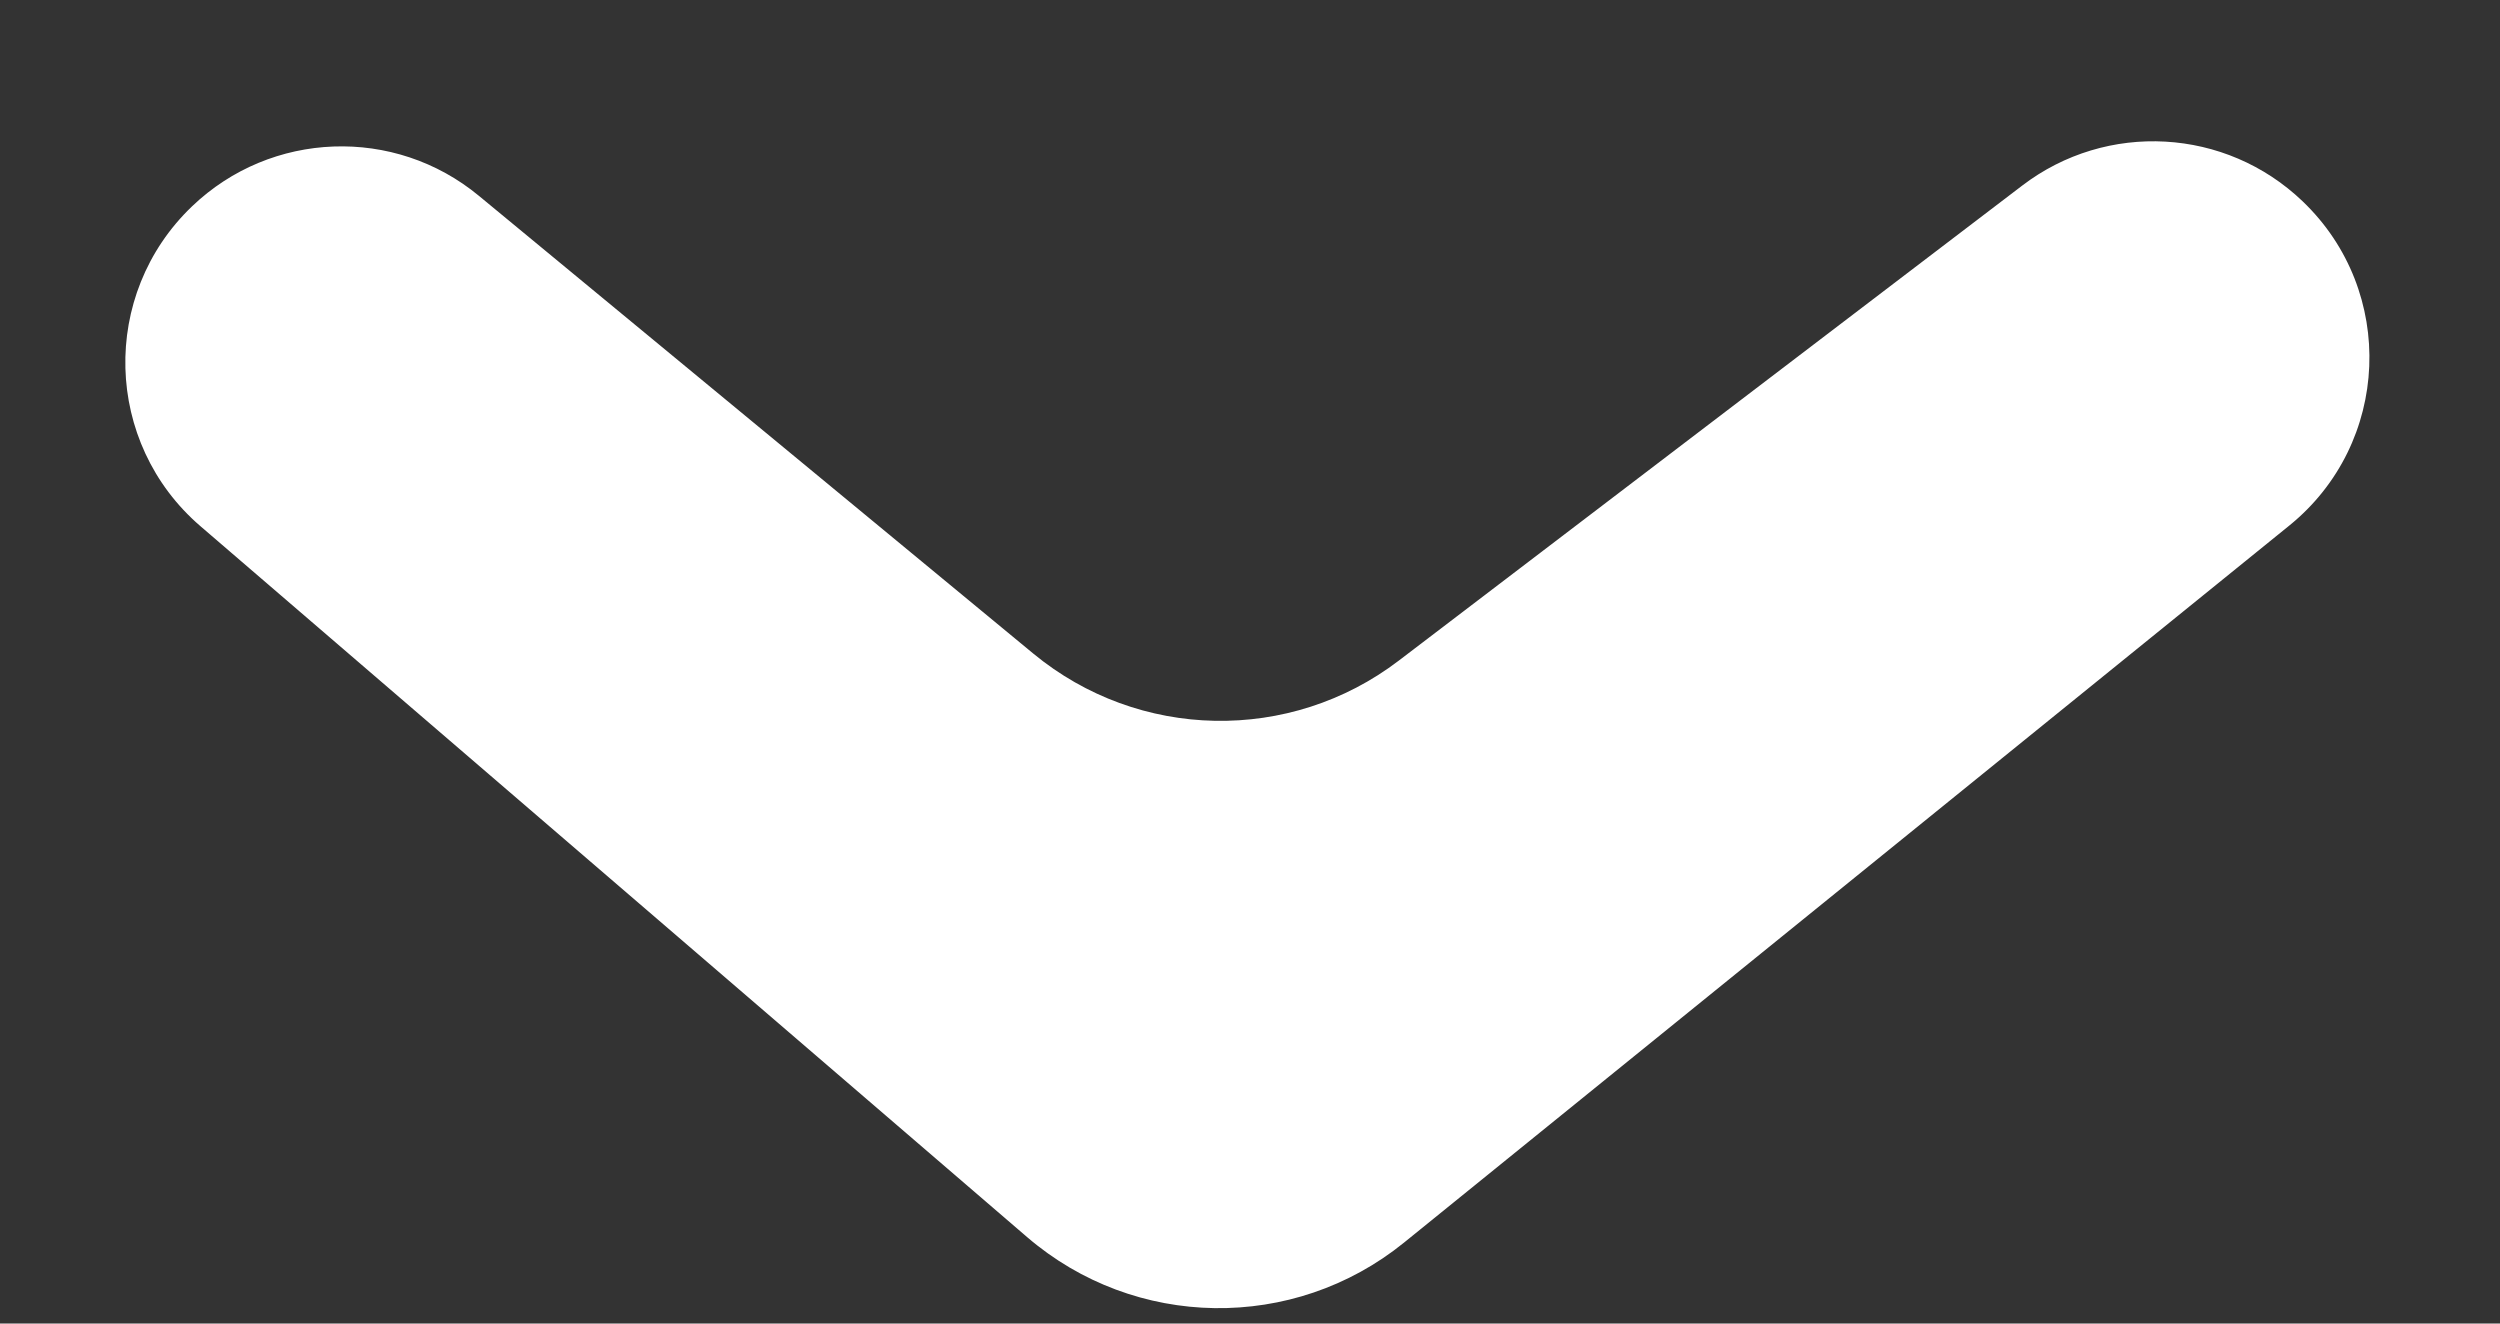 <svg width="17" height="9" viewBox="0 0 17 9" fill="none" xmlns="http://www.w3.org/2000/svg">
    <rect x="0" y="0" width="17" height="9" fill="#333333" stroke="none"/>
    <path d="M9.512 4.492C8.773 5.056 7.743 5.036 7.026 4.444L3.257 1.332C2.683 0.857 1.844 0.888 1.306 1.403C0.679 2.003 0.705 3.013 1.364 3.579L6.984 8.412C7.717 9.042 8.796 9.058 9.547 8.45L15.567 3.574C16.256 3.016 16.298 1.981 15.658 1.369C15.135 0.868 14.326 0.823 13.751 1.262L9.512 4.492Z"
          fill="white"/>
</svg>
